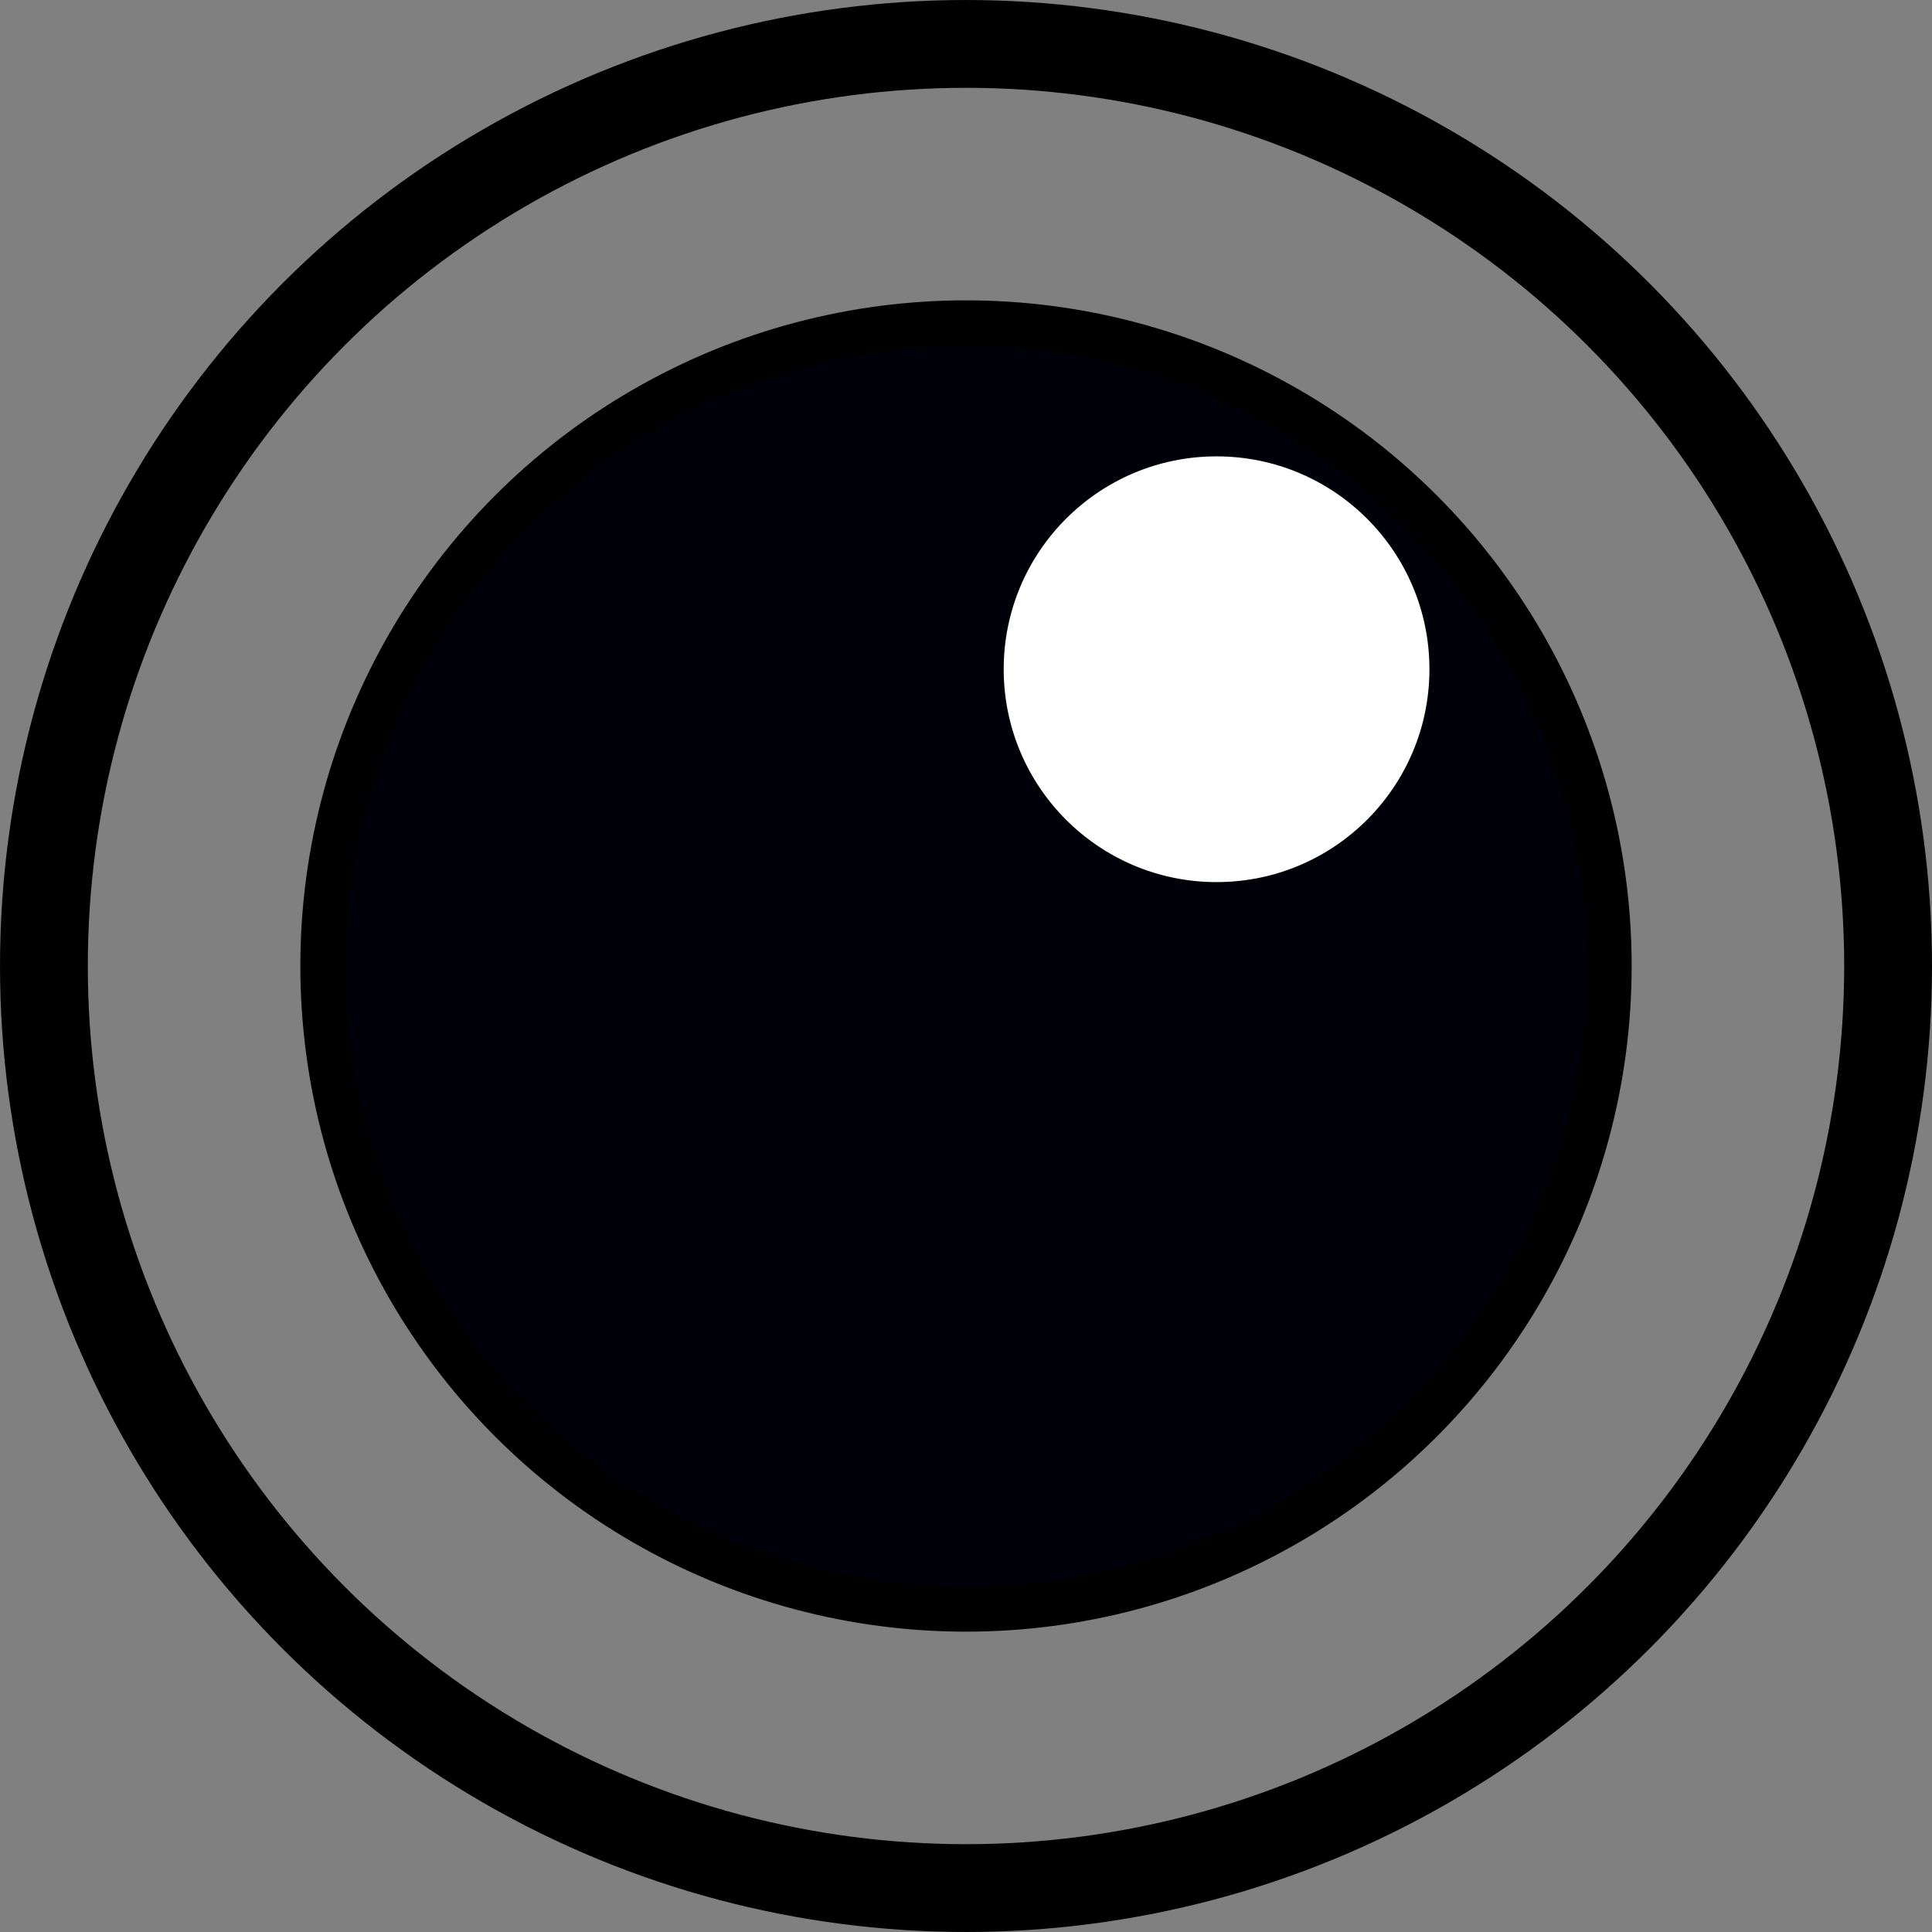 <?xml version="1.0" encoding="UTF-8" standalone="no"?>
<!-- Created with Inkscape (http://www.inkscape.org/) -->

<svg
   width="210mm"
   height="210mm"
   viewBox="0 0 210 210"
   version="1.1"
   id="svg1"
   inkscape:version="1.3.2 (091e20e, 2023-11-25)"
   sodipodi:docname="eye.svg"
   inkscape:export-filename="neweye.png"
   inkscape:export-xdpi="96"
   inkscape:export-ydpi="96"
   xmlns:inkscape="http://www.inkscape.org/namespaces/inkscape"
   xmlns:sodipodi="http://sodipodi.sourceforge.net/DTD/sodipodi-0.dtd"
   xmlns="http://www.w3.org/2000/svg"
   xmlns:svg="http://www.w3.org/2000/svg">
  <rect x="0" y="0" width="210" height="210" fill="#808080" stroke="none"/>
  <sodipodi:namedview
     id="namedview1"
     pagecolor="#ffffff"
     bordercolor="#000000"
     borderopacity="0.25"
     inkscape:showpageshadow="2"
     inkscape:pageopacity="0.0"
     inkscape:pagecheckerboard="0"
     inkscape:deskcolor="#d1d1d1"
     inkscape:document-units="mm"
     inkscape:zoom="0.51625459"
     inkscape:cx="319.60975"
     inkscape:cy="298.30243"
     inkscape:window-width="1512"
     inkscape:window-height="917"
     inkscape:window-x="0"
     inkscape:window-y="65"
     inkscape:window-maximized="0"
     inkscape:current-layer="layer1" />
  <defs
     id="defs1" />
  <g
     inkscape:label="Layer 1"
     inkscape:groupmode="layer"
     id="layer1">
    <circle
       style="fill:#030306;fill-opacity:0;stroke:#000000;stroke-width:9.545;stroke-dasharray:none"
       id="path1"
       cx="105"
       cy="105"
       r="100.227" />
    <circle
       style="fill:#000009;fill-opacity:1;stroke:#000000;stroke-width:4.878;stroke-dasharray:none"
       id="path2"
       cx="105"
       cy="105"
       r="69.915" />
    <circle
       style="fill:#ffffff;fill-opacity:1;stroke:#000000;stroke-width:0;stroke-dasharray:none"
       id="path3"
       cx="132.235"
       cy="72.743"
       r="23.138" />
  </g>
</svg>
